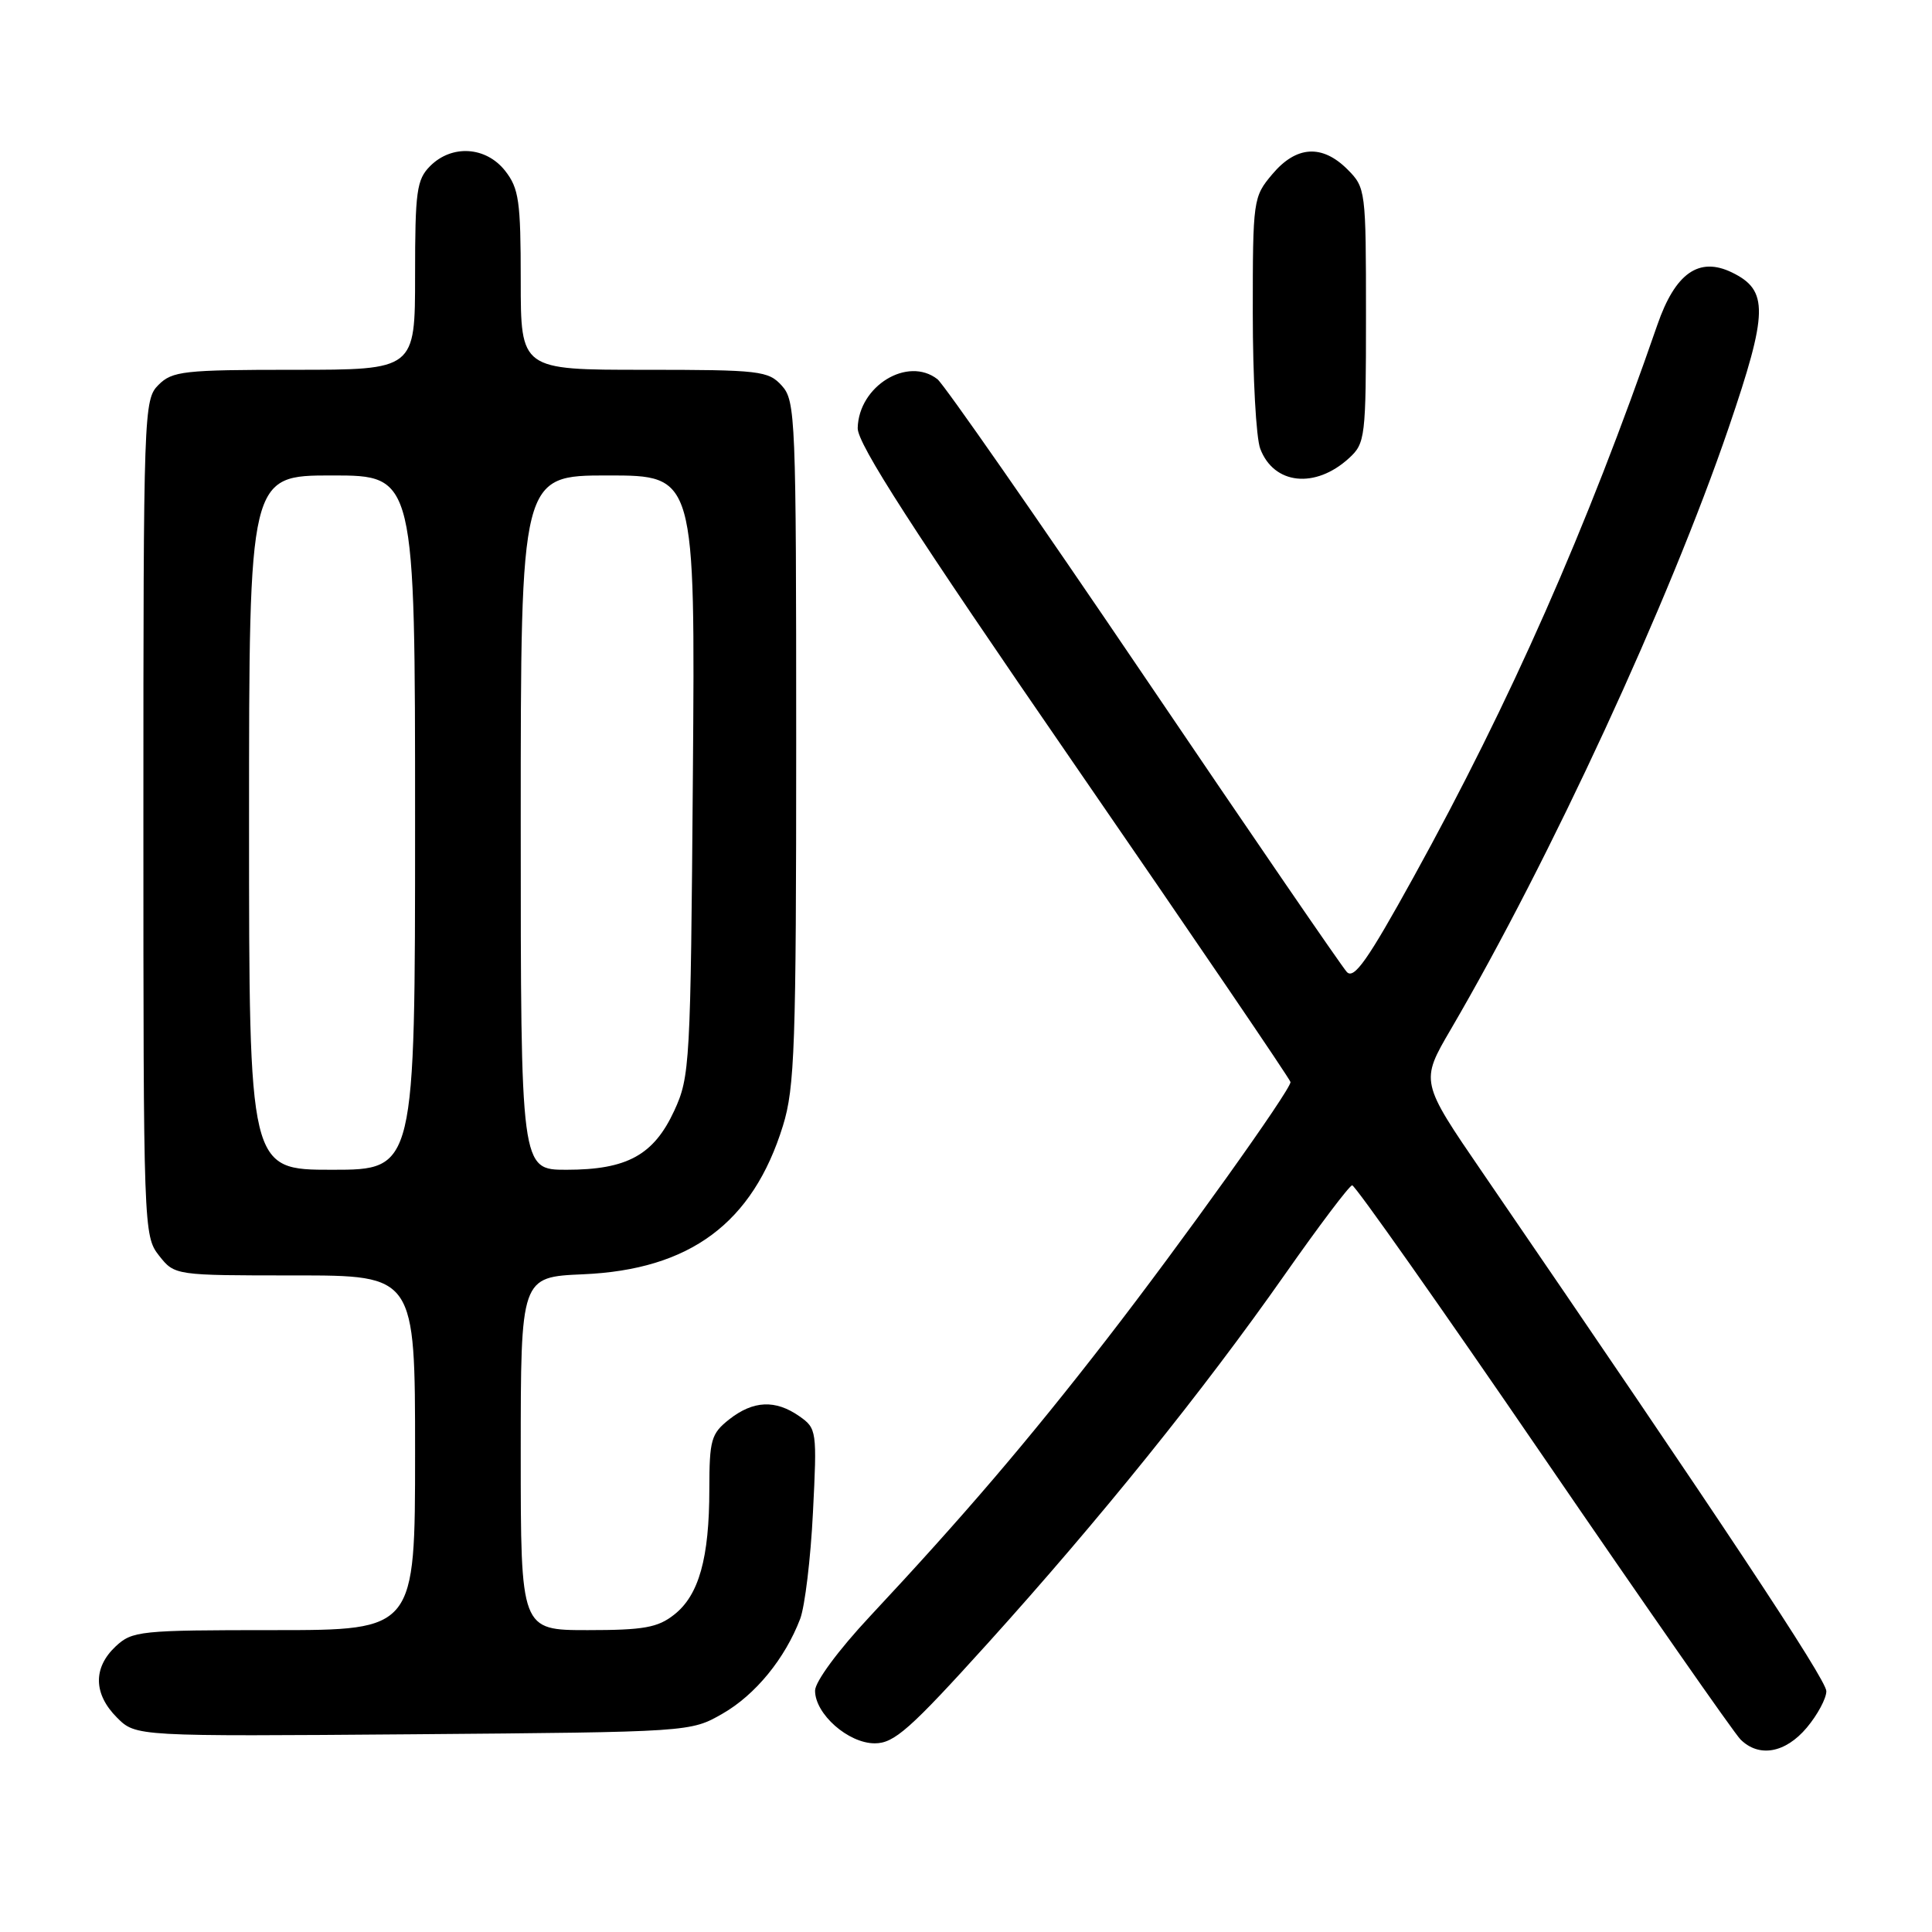<?xml version="1.0" encoding="UTF-8" standalone="no"?>
<!DOCTYPE svg PUBLIC "-//W3C//DTD SVG 1.1//EN" "http://www.w3.org/Graphics/SVG/1.1/DTD/svg11.dtd" >
<svg xmlns="http://www.w3.org/2000/svg" xmlns:xlink="http://www.w3.org/1999/xlink" version="1.1" viewBox="0 0 256 256">
 <g >
 <path fill="currentColor"
d=" M 239.41 228.92 C 240.83 227.23 242.00 225.05 242.00 224.09 C 242.00 222.56 228.09 201.58 196.47 155.41 C 188.19 143.32 188.19 143.32 192.23 136.41 C 205.42 113.84 221.20 79.68 229.06 56.67 C 234.30 41.31 234.36 38.47 229.49 36.10 C 225.12 33.98 221.98 36.19 219.61 43.04 C 210.25 70.09 200.16 92.94 187.30 116.23 C 181.23 127.23 179.41 129.82 178.46 128.79 C 177.80 128.08 165.68 110.40 151.54 89.50 C 137.39 68.60 125.09 50.94 124.22 50.25 C 120.28 47.17 113.78 51.14 113.65 56.72 C 113.60 58.79 120.91 70.14 142.29 101.17 C 158.08 124.09 171.00 143.08 171.00 143.38 C 171.00 144.46 156.51 164.73 146.61 177.50 C 136.17 190.97 127.67 200.91 115.25 214.20 C 111.09 218.65 108.00 222.84 108.00 224.02 C 108.00 227.12 112.40 231.00 115.91 231.00 C 118.49 231.00 120.58 229.14 130.88 217.75 C 145.72 201.32 159.41 184.33 170.22 168.92 C 174.77 162.43 178.80 157.09 179.17 157.06 C 179.54 157.03 190.93 173.19 204.47 192.98 C 218.02 212.77 229.78 229.64 230.62 230.48 C 233.06 232.92 236.57 232.30 239.41 228.92 Z  M 95.74 227.07 C 100.09 224.58 104.02 219.77 106.03 214.50 C 106.65 212.85 107.42 206.51 107.72 200.41 C 108.27 189.58 108.22 189.27 105.92 187.66 C 102.75 185.44 99.82 185.57 96.63 188.07 C 94.23 189.97 94.00 190.76 93.99 197.32 C 93.99 206.46 92.61 211.38 89.33 213.95 C 87.16 215.67 85.28 216.00 77.87 216.00 C 69.00 216.00 69.00 216.00 69.00 192.60 C 69.00 169.21 69.00 169.21 77.25 168.85 C 91.44 168.24 99.75 162.07 103.74 149.18 C 105.31 144.12 105.50 138.61 105.50 98.36 C 105.50 55.37 105.41 53.11 103.60 51.11 C 101.81 49.13 100.70 49.00 85.35 49.00 C 69.00 49.00 69.00 49.00 69.00 37.13 C 69.00 26.65 68.76 24.96 66.93 22.63 C 64.39 19.41 59.88 19.12 57.00 22.00 C 55.21 23.79 55.00 25.33 55.00 36.50 C 55.00 49.00 55.00 49.00 39.00 49.00 C 24.33 49.00 22.83 49.17 21.00 51.00 C 19.05 52.95 19.00 54.33 19.00 108.37 C 19.00 162.86 19.03 163.77 21.07 166.37 C 23.15 169.00 23.15 169.00 39.07 169.00 C 55.00 169.00 55.00 169.00 55.00 192.50 C 55.00 216.00 55.00 216.00 36.31 216.00 C 18.51 216.00 17.52 216.10 15.31 218.17 C 12.31 221.00 12.38 224.47 15.50 227.59 C 18.00 230.09 18.00 230.09 54.75 229.80 C 91.50 229.50 91.50 229.50 95.74 227.07 Z  M 178.75 60.71 C 180.91 58.73 181.00 58.00 181.00 41.78 C 181.00 25.20 180.96 24.87 178.55 22.45 C 175.19 19.09 171.76 19.31 168.59 23.08 C 166.05 26.09 166.00 26.45 166.00 41.51 C 166.00 49.96 166.44 58.04 166.99 59.46 C 168.79 64.22 174.28 64.80 178.75 60.71 Z  M 33.00 109.00 C 33.00 63.00 33.00 63.00 44.00 63.00 C 55.00 63.00 55.00 63.00 55.00 109.00 C 55.00 155.00 55.00 155.00 44.00 155.00 C 33.00 155.00 33.00 155.00 33.00 109.00 Z  M 69.00 109.00 C 69.00 63.00 69.00 63.00 80.56 63.00 C 92.12 63.00 92.12 63.00 91.81 102.75 C 91.51 141.04 91.42 142.67 89.34 147.18 C 86.62 153.06 83.08 155.00 75.05 155.00 C 69.00 155.00 69.00 155.00 69.00 109.00 Z "/>
</g>
</svg>
